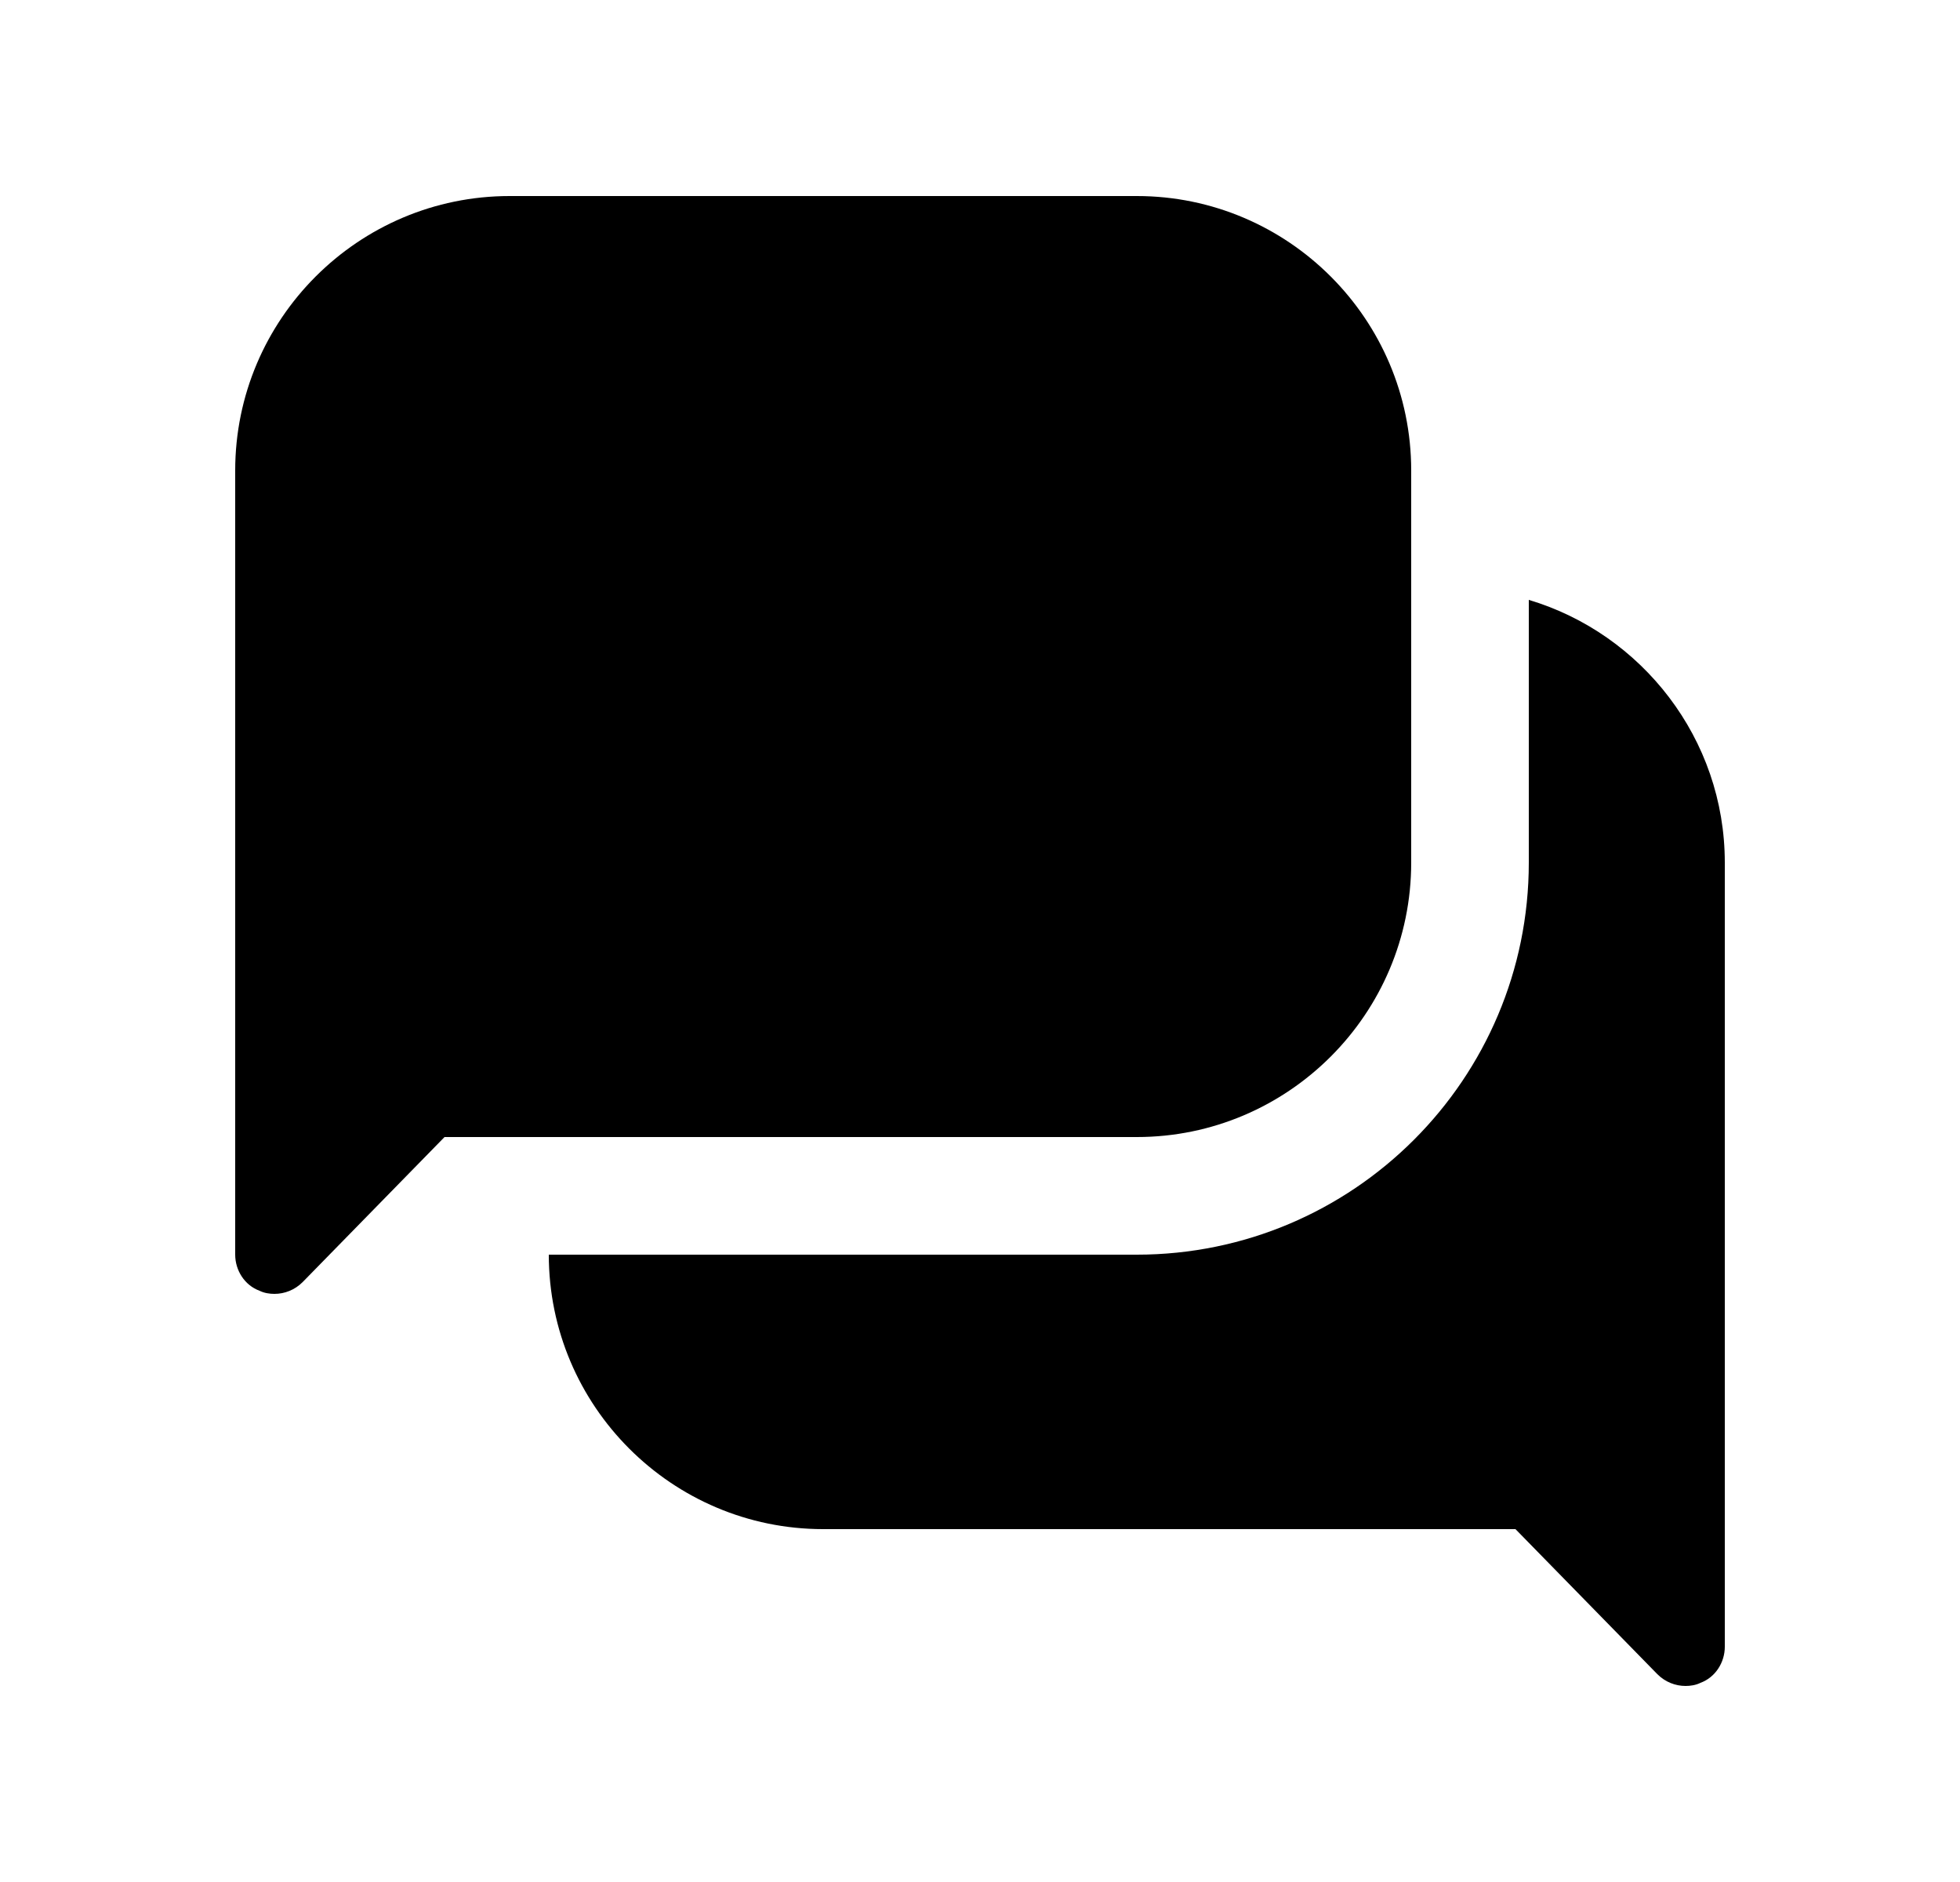 <svg width="25" height="24" viewBox="0 0 25 24" fill="none" xmlns="http://www.w3.org/2000/svg">
<path d="M22 11V21C22 21.2 21.88 21.39 21.69 21.46C21.63 21.49 21.56 21.5 21.5 21.5C21.37 21.5 21.24 21.45 21.14 21.35L19.33 19.5H10.5C8.57 19.5 7 17.93 7 16H14.5C17.26 16 19.5 13.76 19.5 11V7.65C20.94 8.08 22 9.42 22 11ZM18 11V6C18 4.07 16.43 2.5 14.5 2.5H6.5C4.57 2.5 3 4.07 3 6V16C3 16.2 3.12 16.39 3.31 16.46C3.37 16.49 3.44 16.5 3.5 16.5C3.63 16.5 3.76 16.45 3.86 16.35L5.67 14.5H14.5C16.43 14.5 18 12.93 18 11Z" fill="black"/>
</svg>
